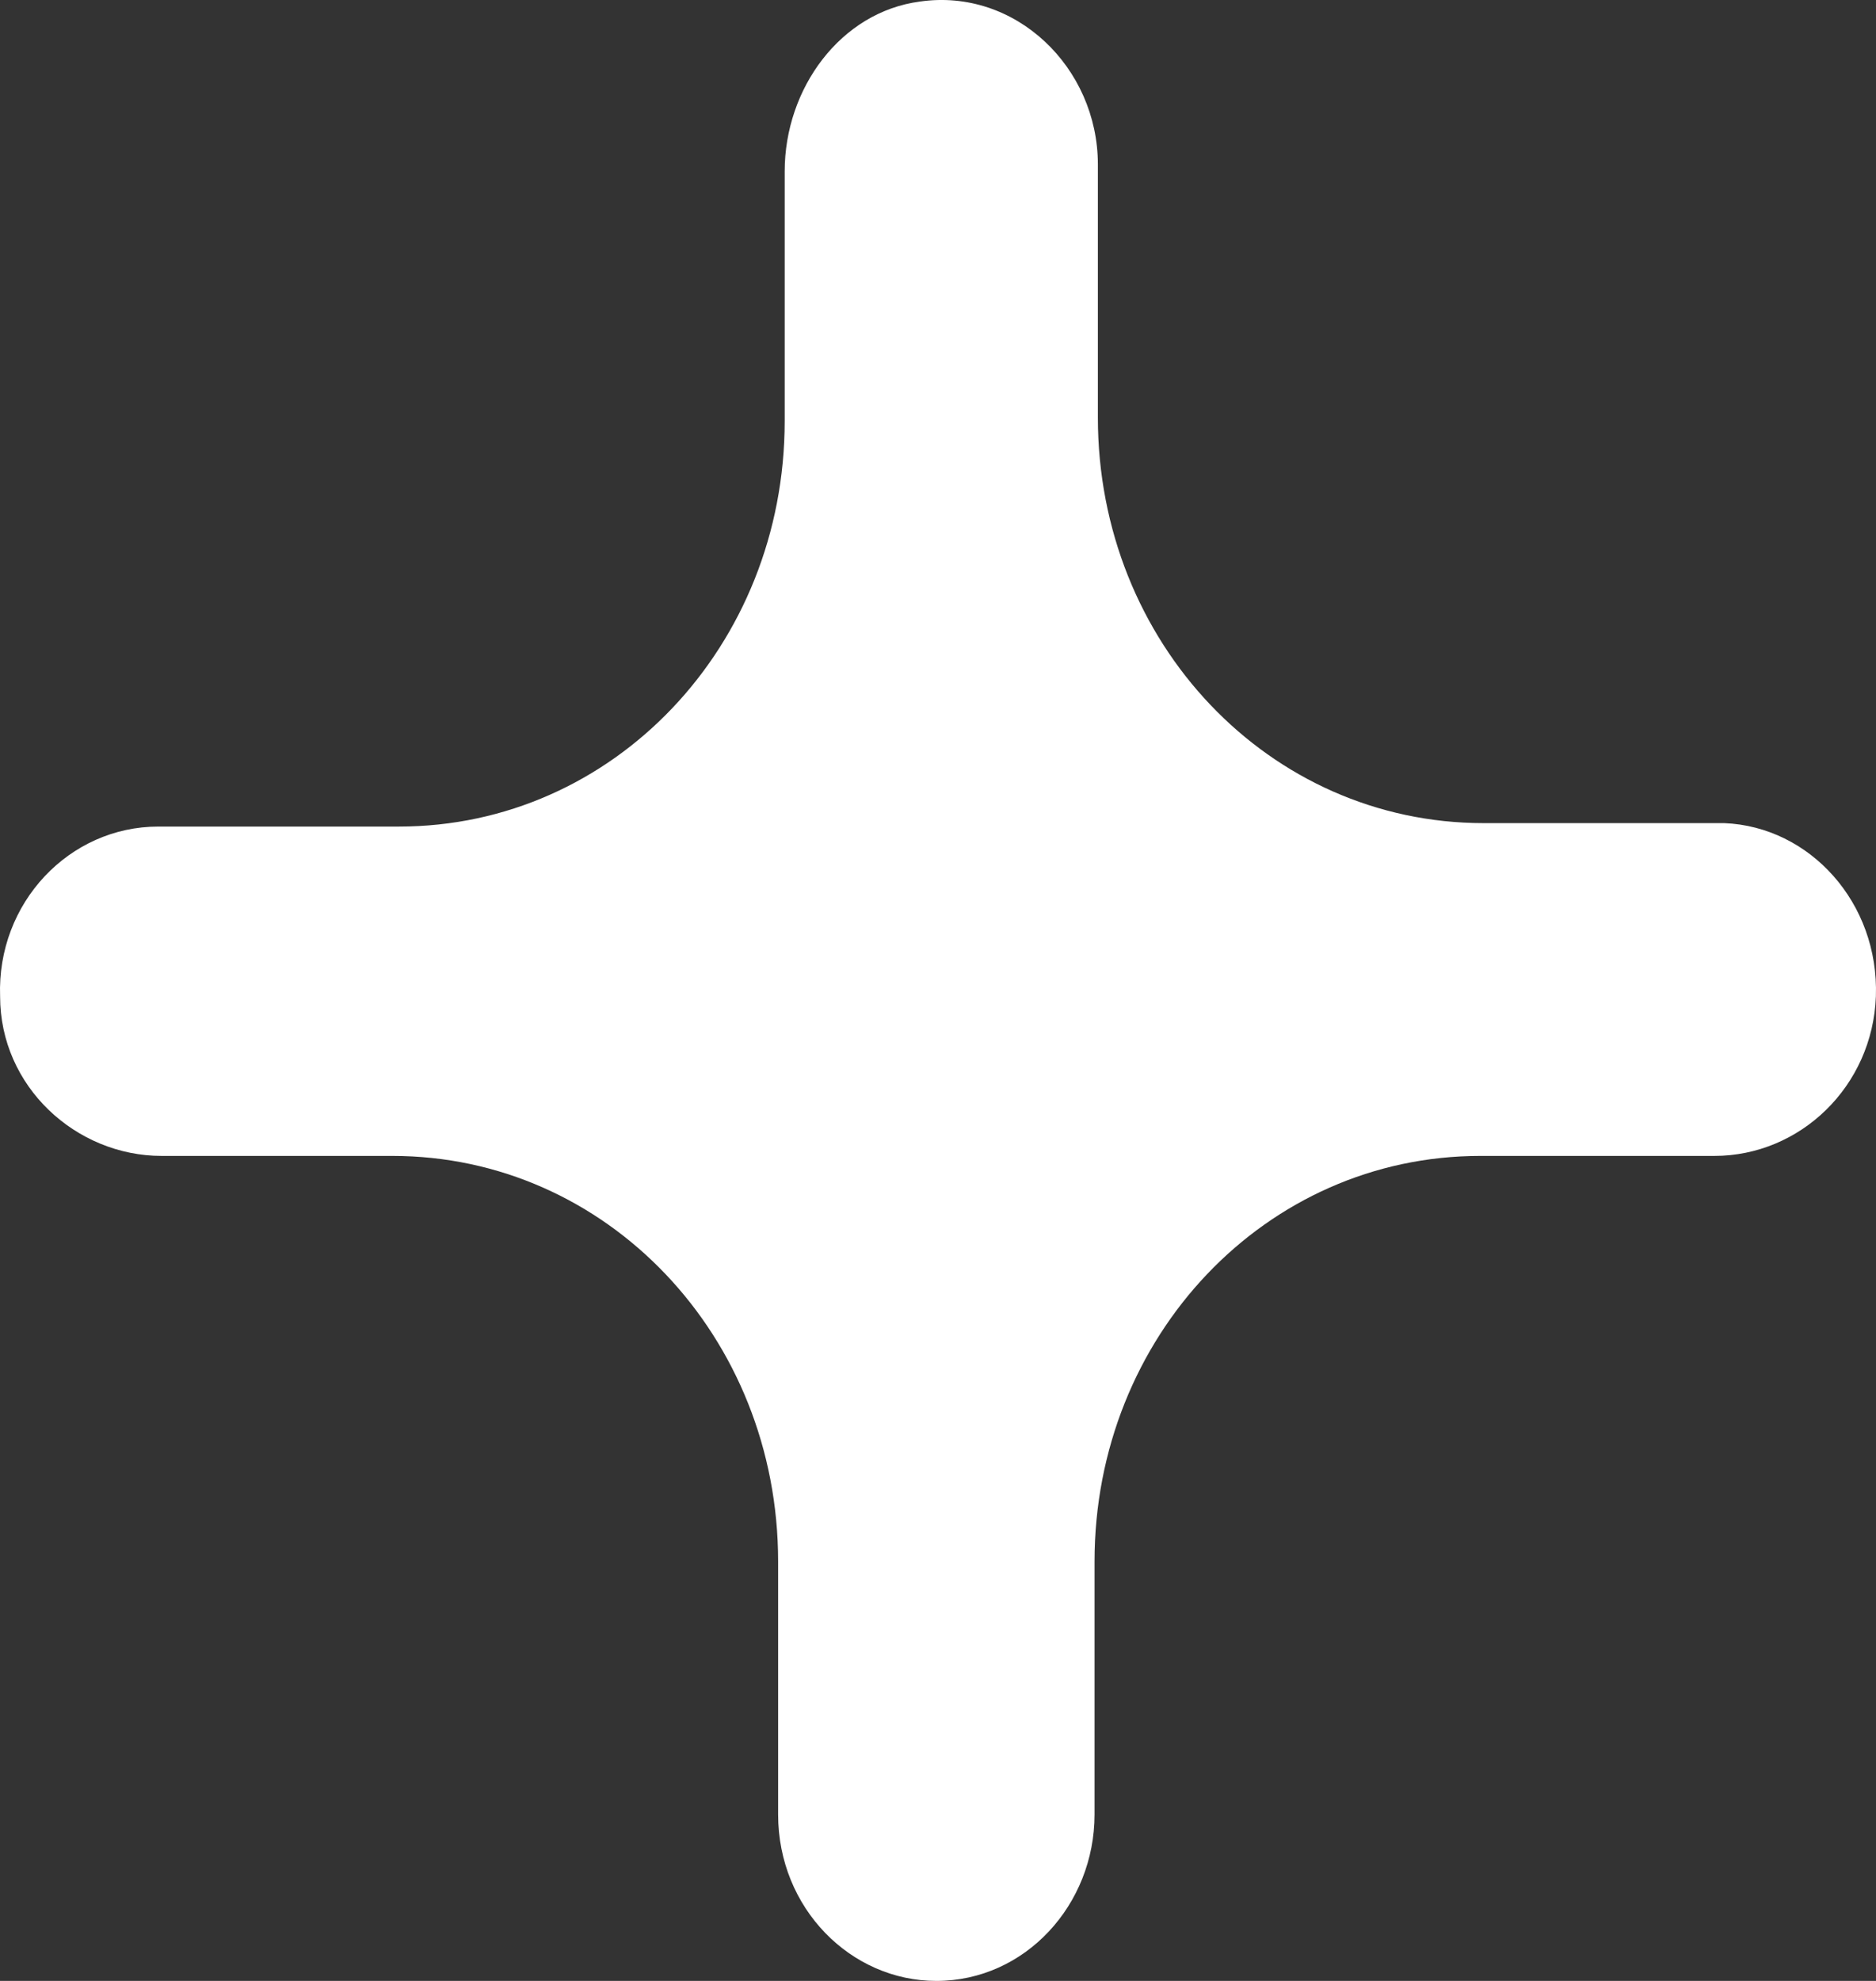 <svg width="18" height="19" viewBox="0 0 18 19" fill="none" xmlns="http://www.w3.org/2000/svg">
<rect x="0" y="0" width="18" height="19" fill="#333333" stroke="none"/>
<path d="M17.999 9.557C17.967 10.422 17.271 11.087 16.449 11.087H14.203C12.147 11.087 10.502 12.816 10.502 14.977V17.404C10.502 18.268 9.838 19 8.984 19C8.162 19 7.466 18.302 7.466 17.404V14.977C7.466 12.816 5.821 11.087 3.765 11.087H1.551C0.729 11.087 0.001 10.422 0.001 9.557C-0.031 8.66 0.665 7.928 1.519 7.928H3.828C5.884 7.928 7.529 6.199 7.529 4.038V1.644C7.529 0.846 8.067 0.115 8.826 0.015C9.743 -0.118 10.534 0.647 10.534 1.578V4.005C10.534 6.166 12.179 7.895 14.235 7.895H16.544C17.366 7.928 18.03 8.66 17.999 9.557Z" fill="white"/>
</svg>
